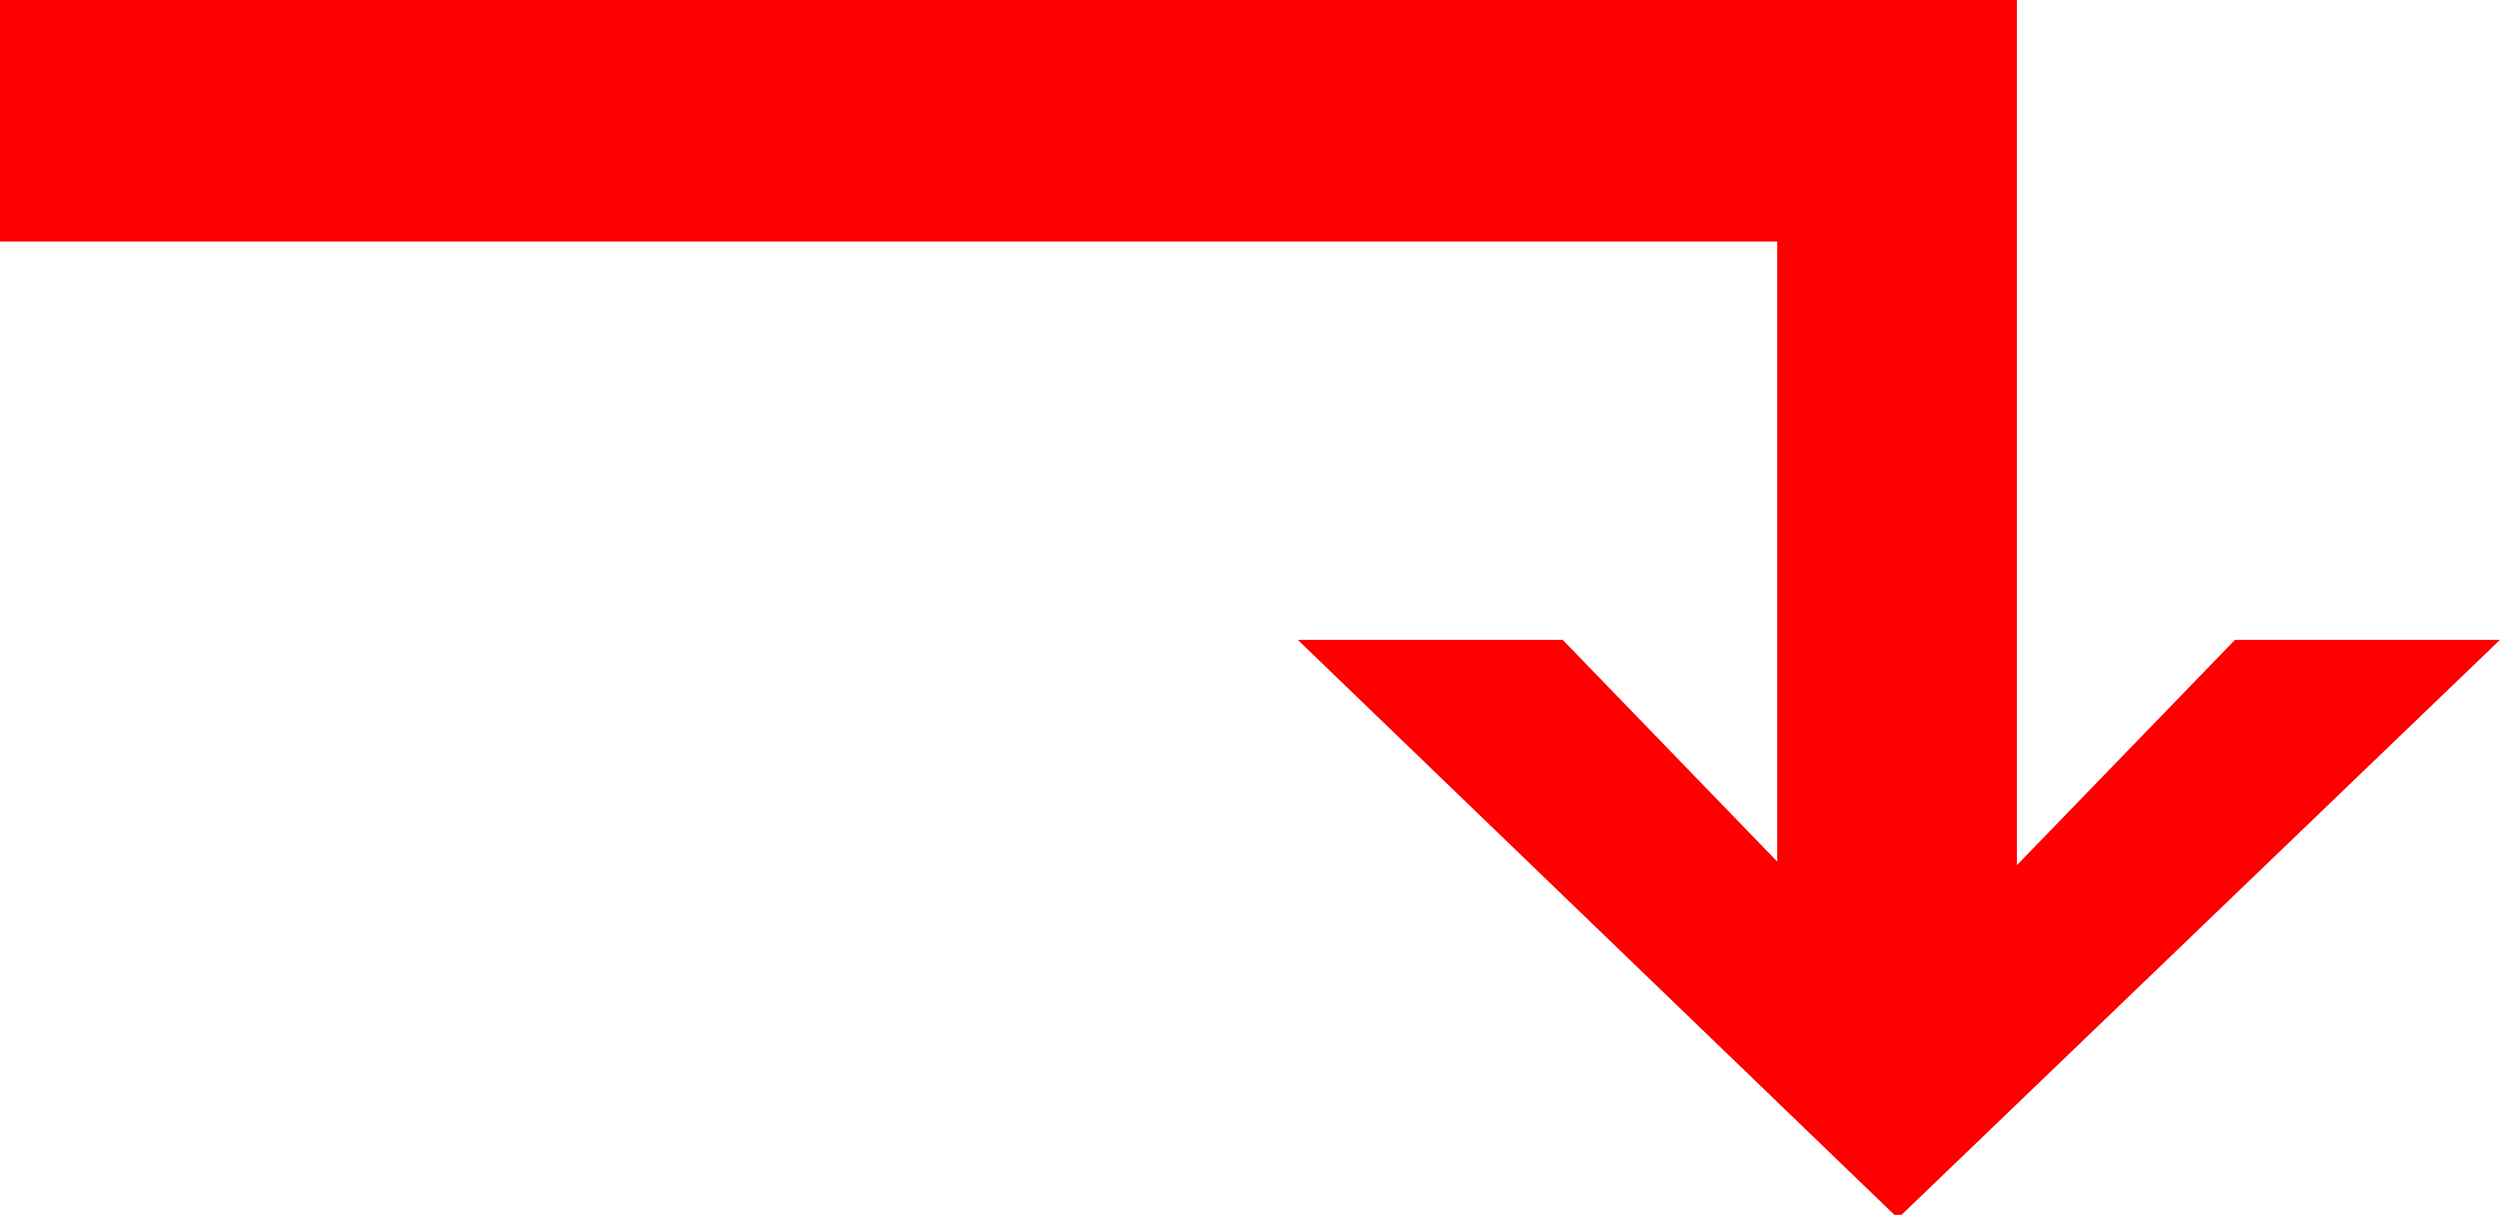 <?xml version="1.0" encoding="utf-8"?>
<!DOCTYPE svg PUBLIC "-//W3C//DTD SVG 1.1//EN" "http://www.w3.org/Graphics/SVG/1.1/DTD/svg11.dtd">
<svg width="40.635" height="19.746" xmlns="http://www.w3.org/2000/svg" xmlns:xlink="http://www.w3.org/1999/xlink" xmlns:xml="http://www.w3.org/XML/1998/namespace" version="1.1">
  <g>
    <g>
      <path style="fill:#FF0000;fill-opacity:1" d="M0,0L32.783,0 32.783,14.062 36.328,10.4 40.635,10.4 30.908,19.746 30.791,19.746 21.094,10.4 25.4,10.4 28.887,14.004 28.887,3.926 0,3.926 0,0z" />
    </g>
  </g>
</svg>